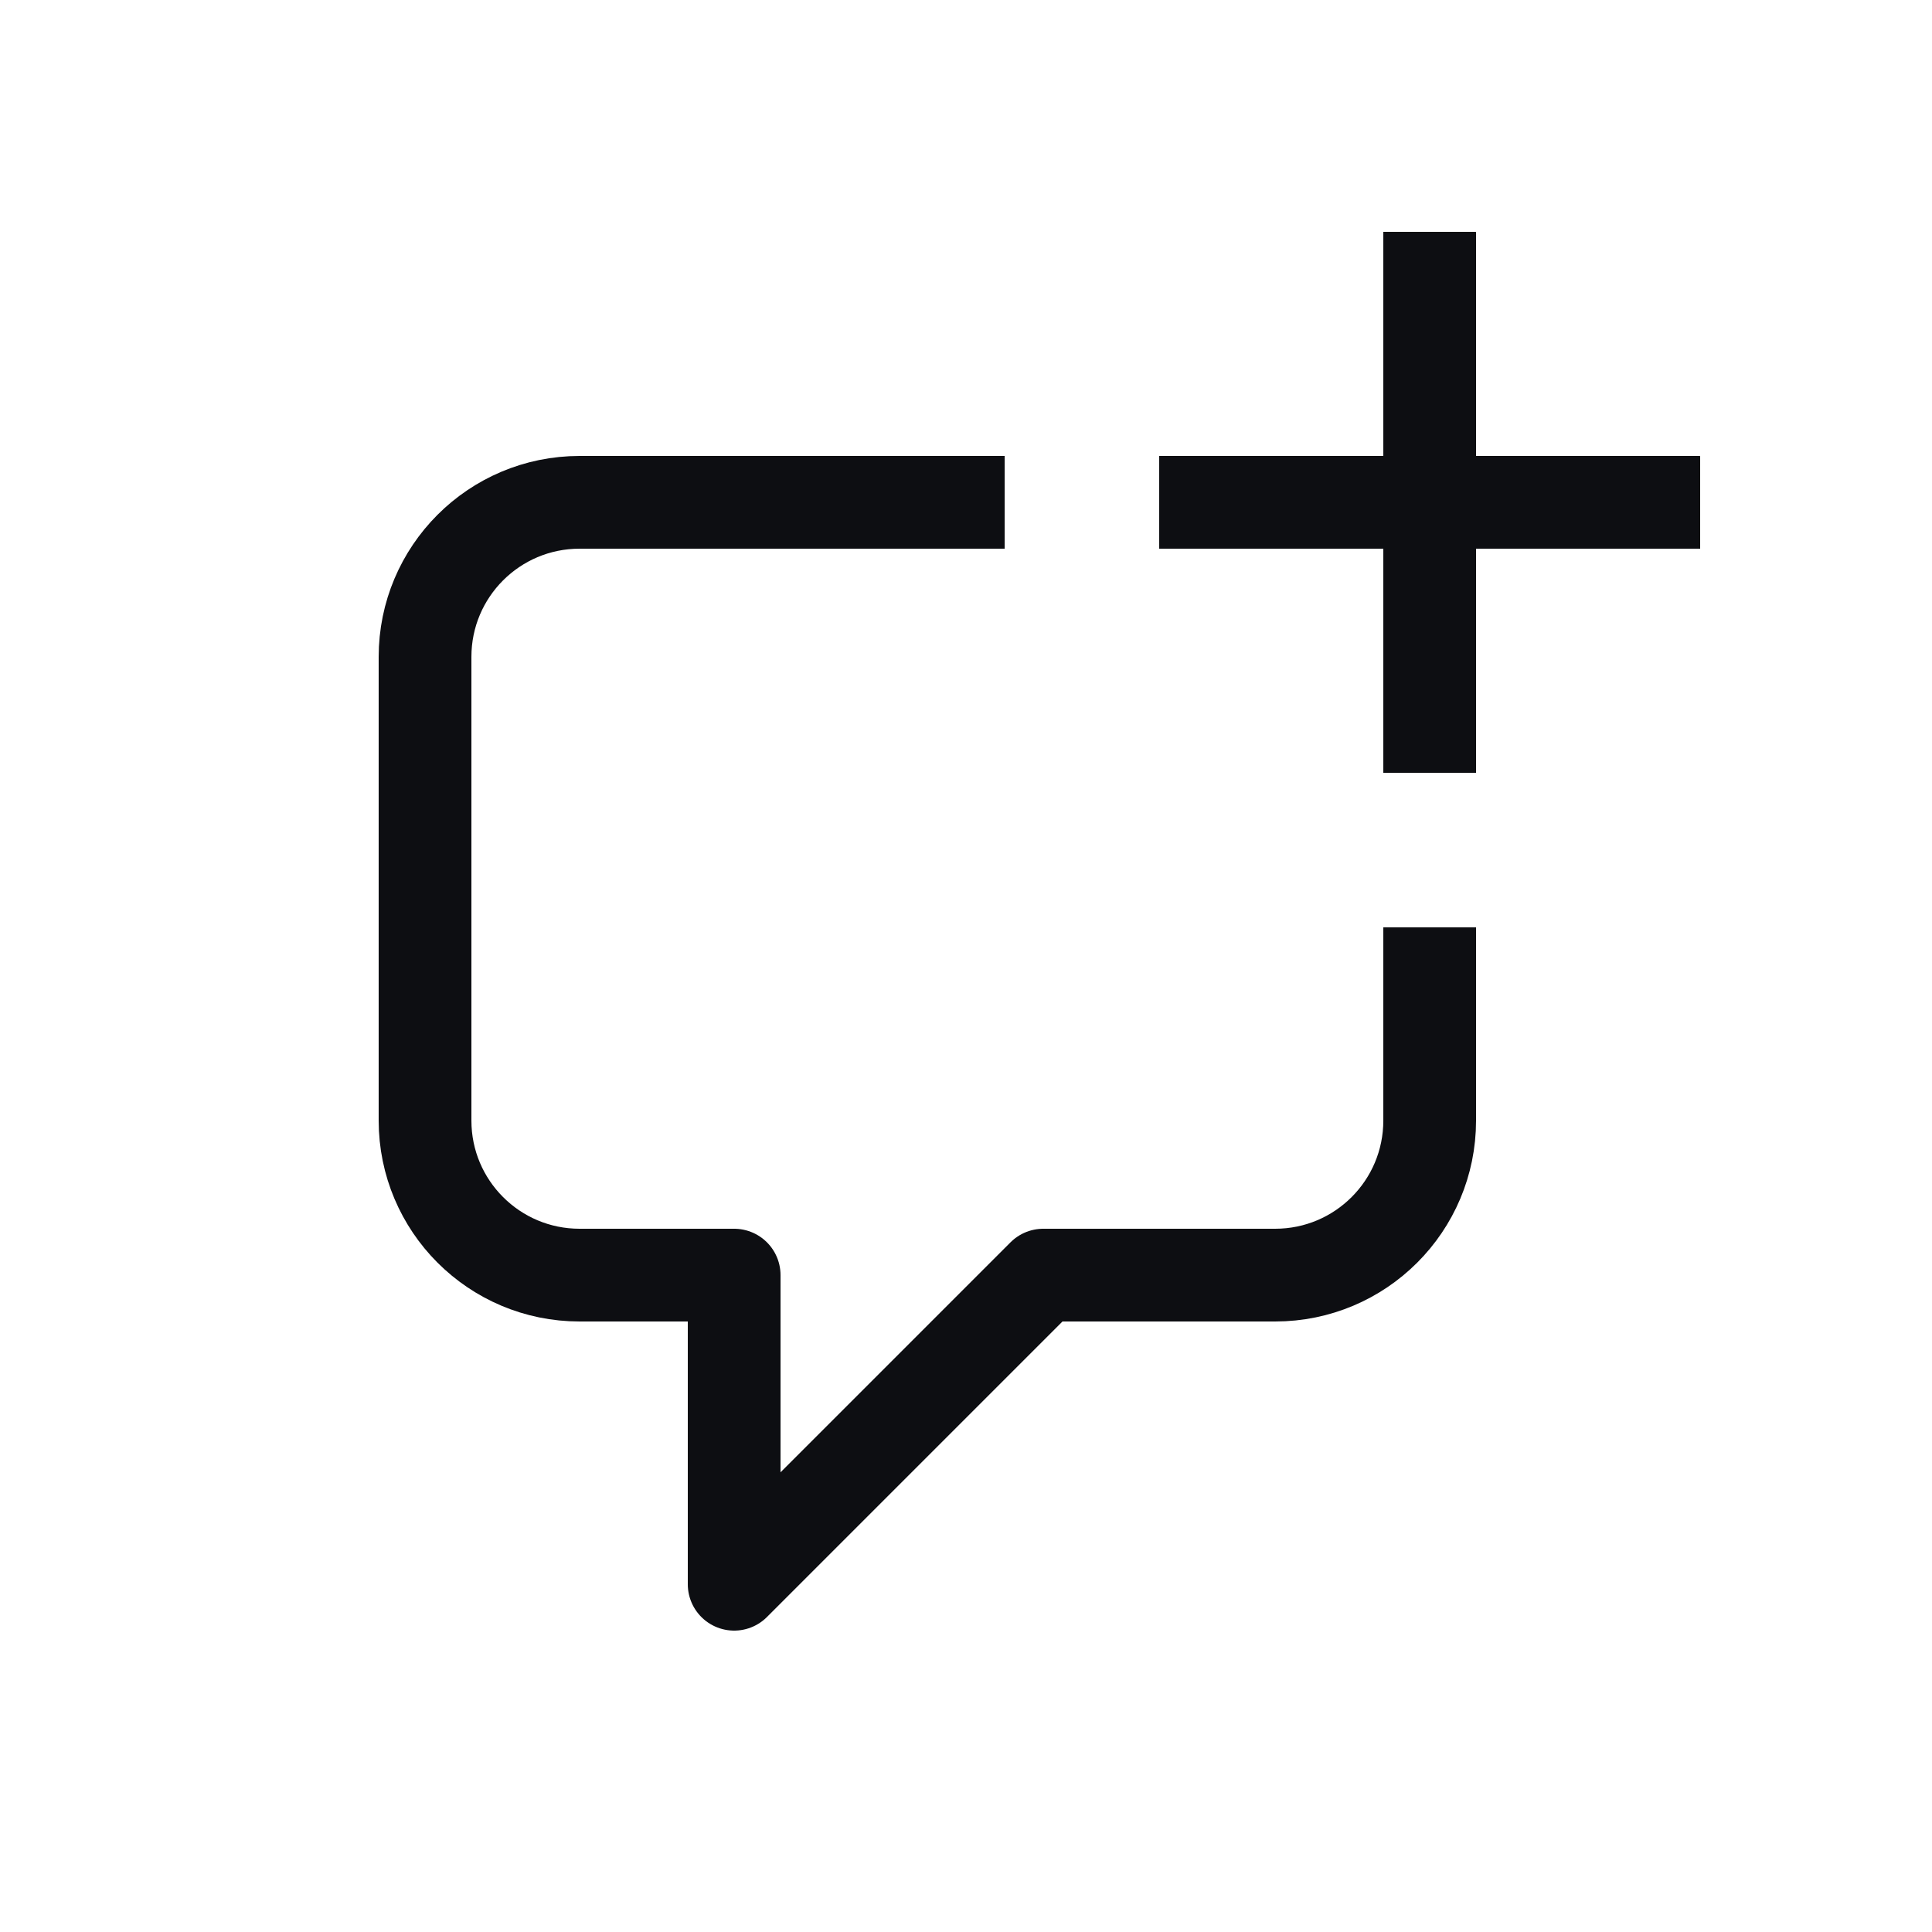 <svg width="25" height="25" viewBox="0 0 25 25" fill="none" xmlns="http://www.w3.org/2000/svg">
<path d="M13 6.5H7.5C6.395 6.5 5.5 7.395 5.5 8.5V14.5C5.5 15.605 6.395 16.5 7.5 16.5H9.5V20.5L13.5 16.5H16.5C17.605 16.5 18.5 15.605 18.5 14.5V12M15 6.5H22M18.5 10V3" stroke="#0D0E12" stroke-width="1.2" stroke-linejoin="round"/>
</svg>
